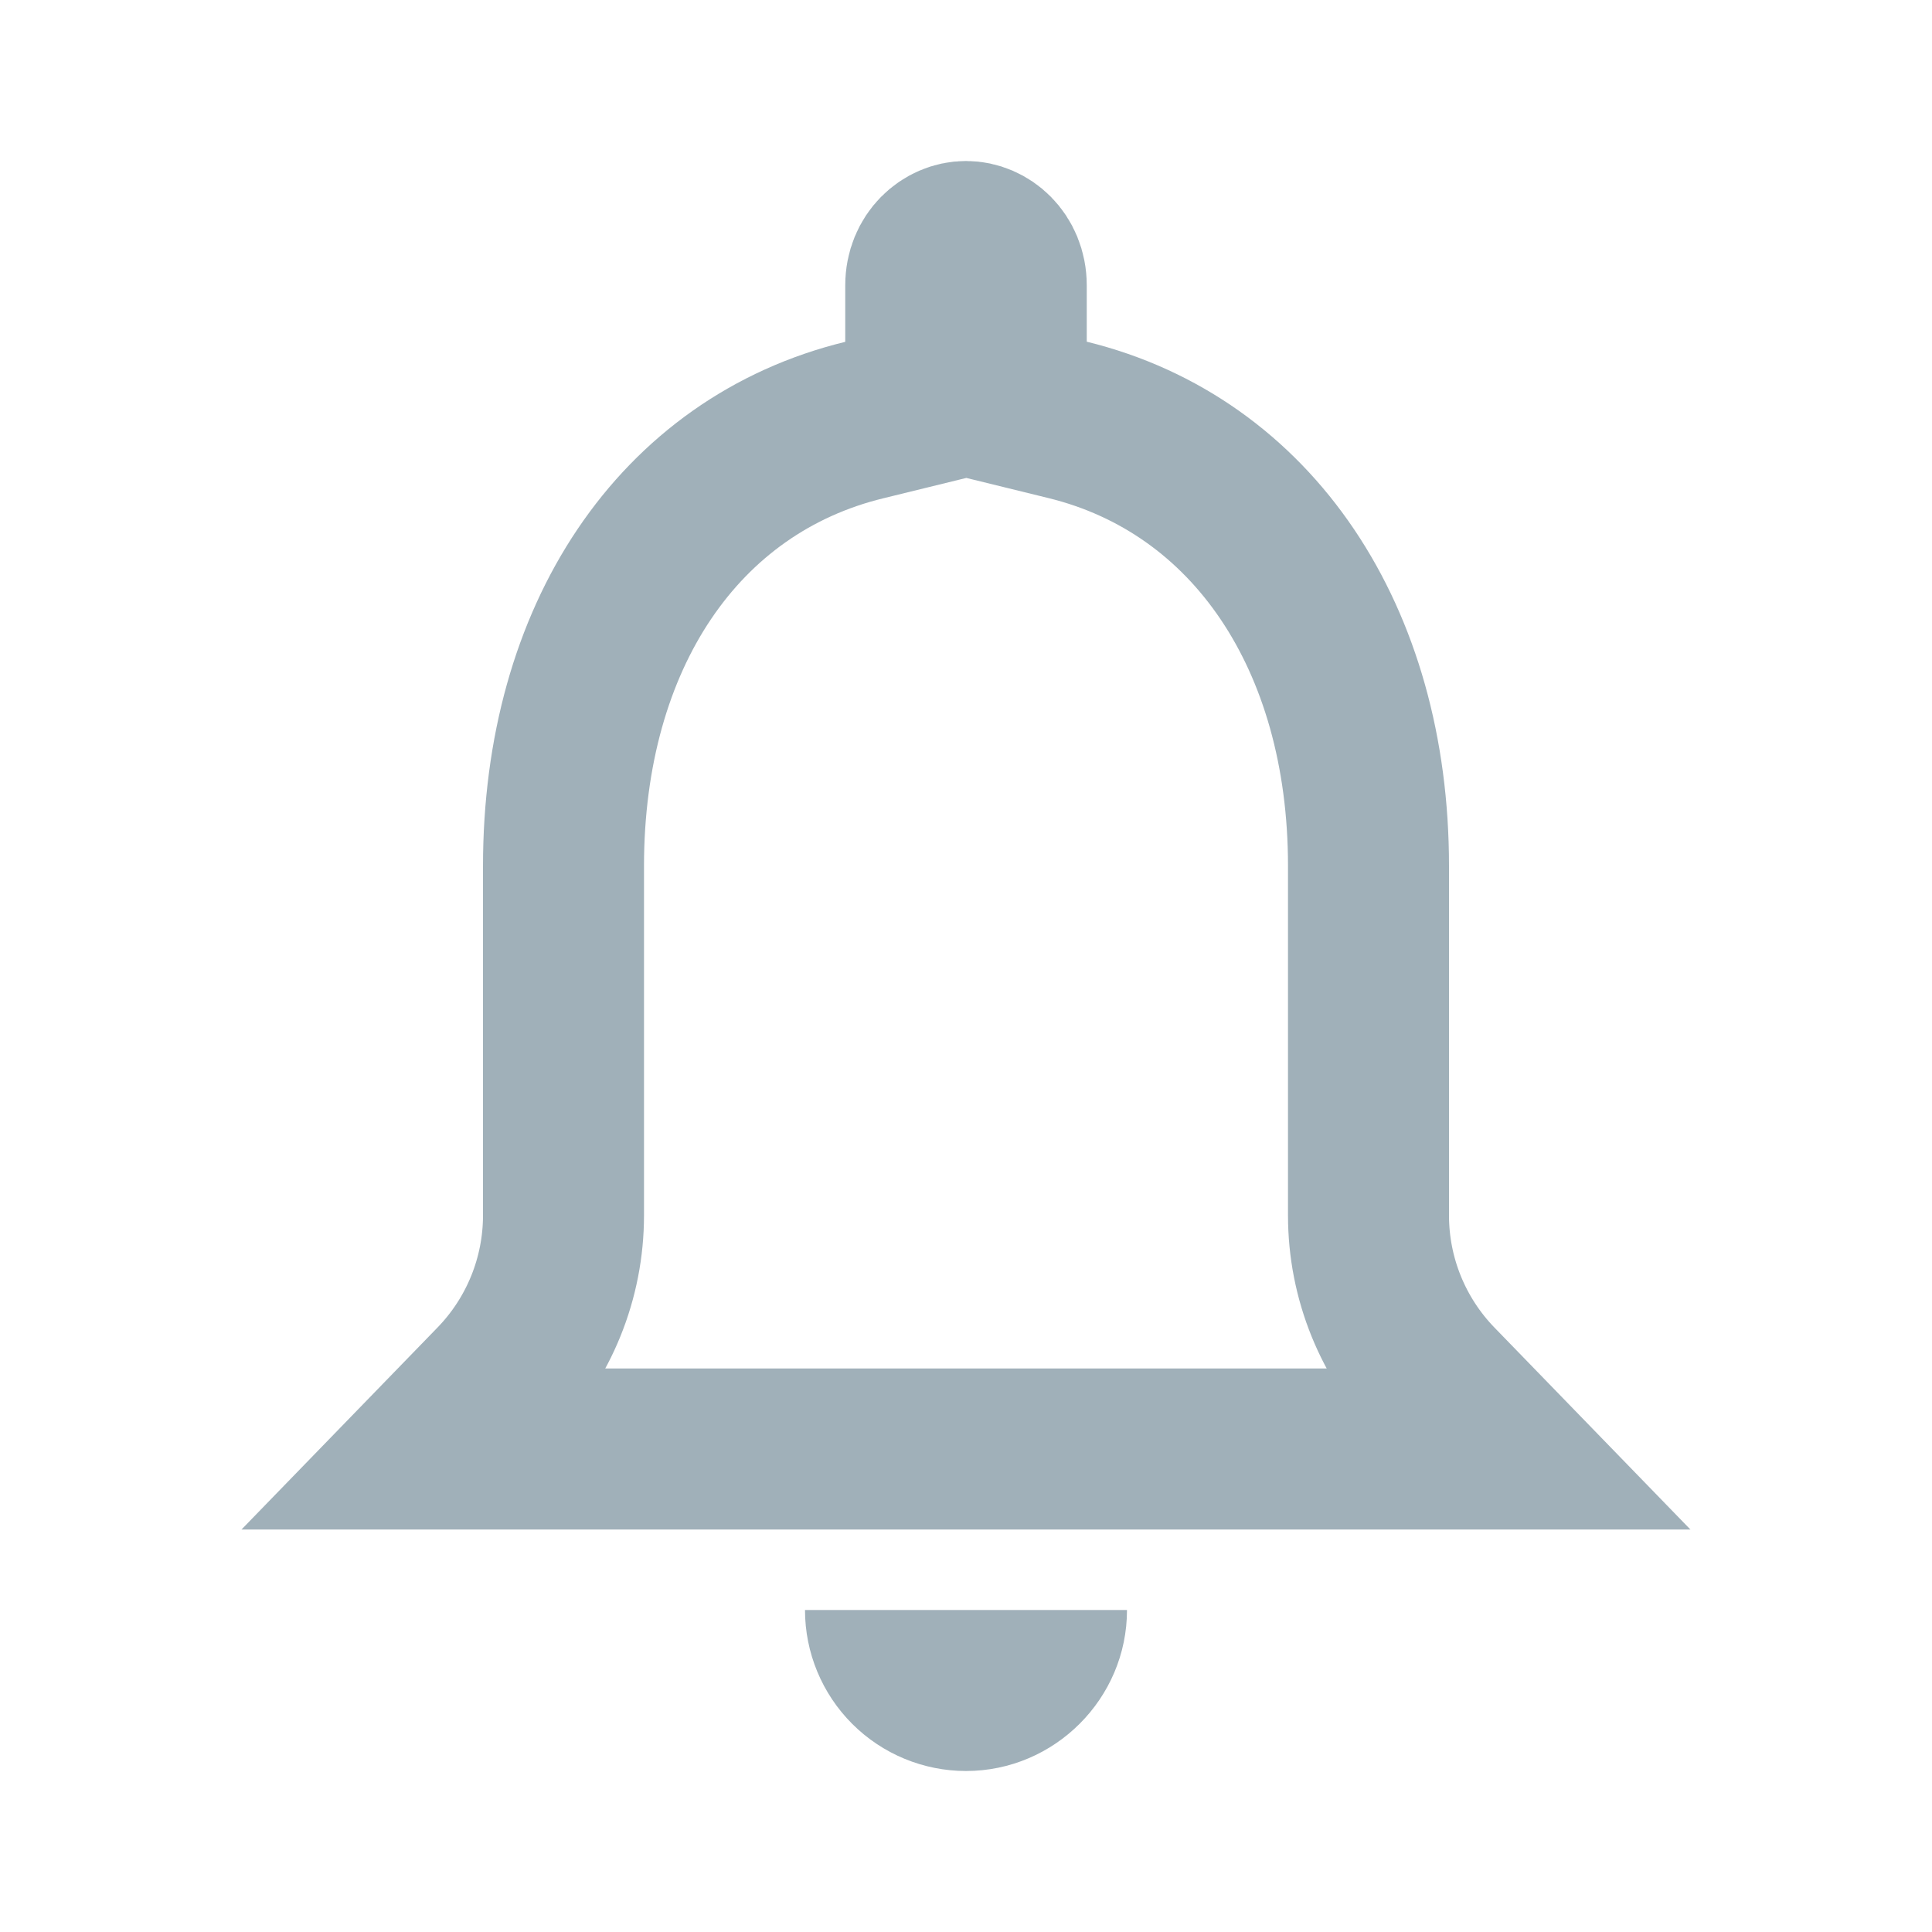 <svg width="24" height="24" viewBox="0 0 24 24" fill="none" xmlns="http://www.w3.org/2000/svg"> <path d="M14 20C14 21.1 13.1 22 12 22C11.47 22 10.961 21.789 10.586 21.414C10.211 21.039 10 20.53 10 20H14Z" fill="#A0B0B9"></path> <path d="M18.635 18H5.364L6.152 17.188C6.696 16.628 7 15.878 7 15.098V10.758C7 7.911 8.433 5.779 10.737 5.218L11.5 5.031V4.246V3.545C11.5 3.214 11.75 3 12 3C12.25 3 12.5 3.214 12.5 3.545V4.245V5.029L13.262 5.216C15.558 5.779 17 7.922 17 10.757V15.099C17 15.879 17.304 16.629 17.848 17.189L18.635 18Z" stroke="#A0B0B9" stroke-width="2"></path> </svg>